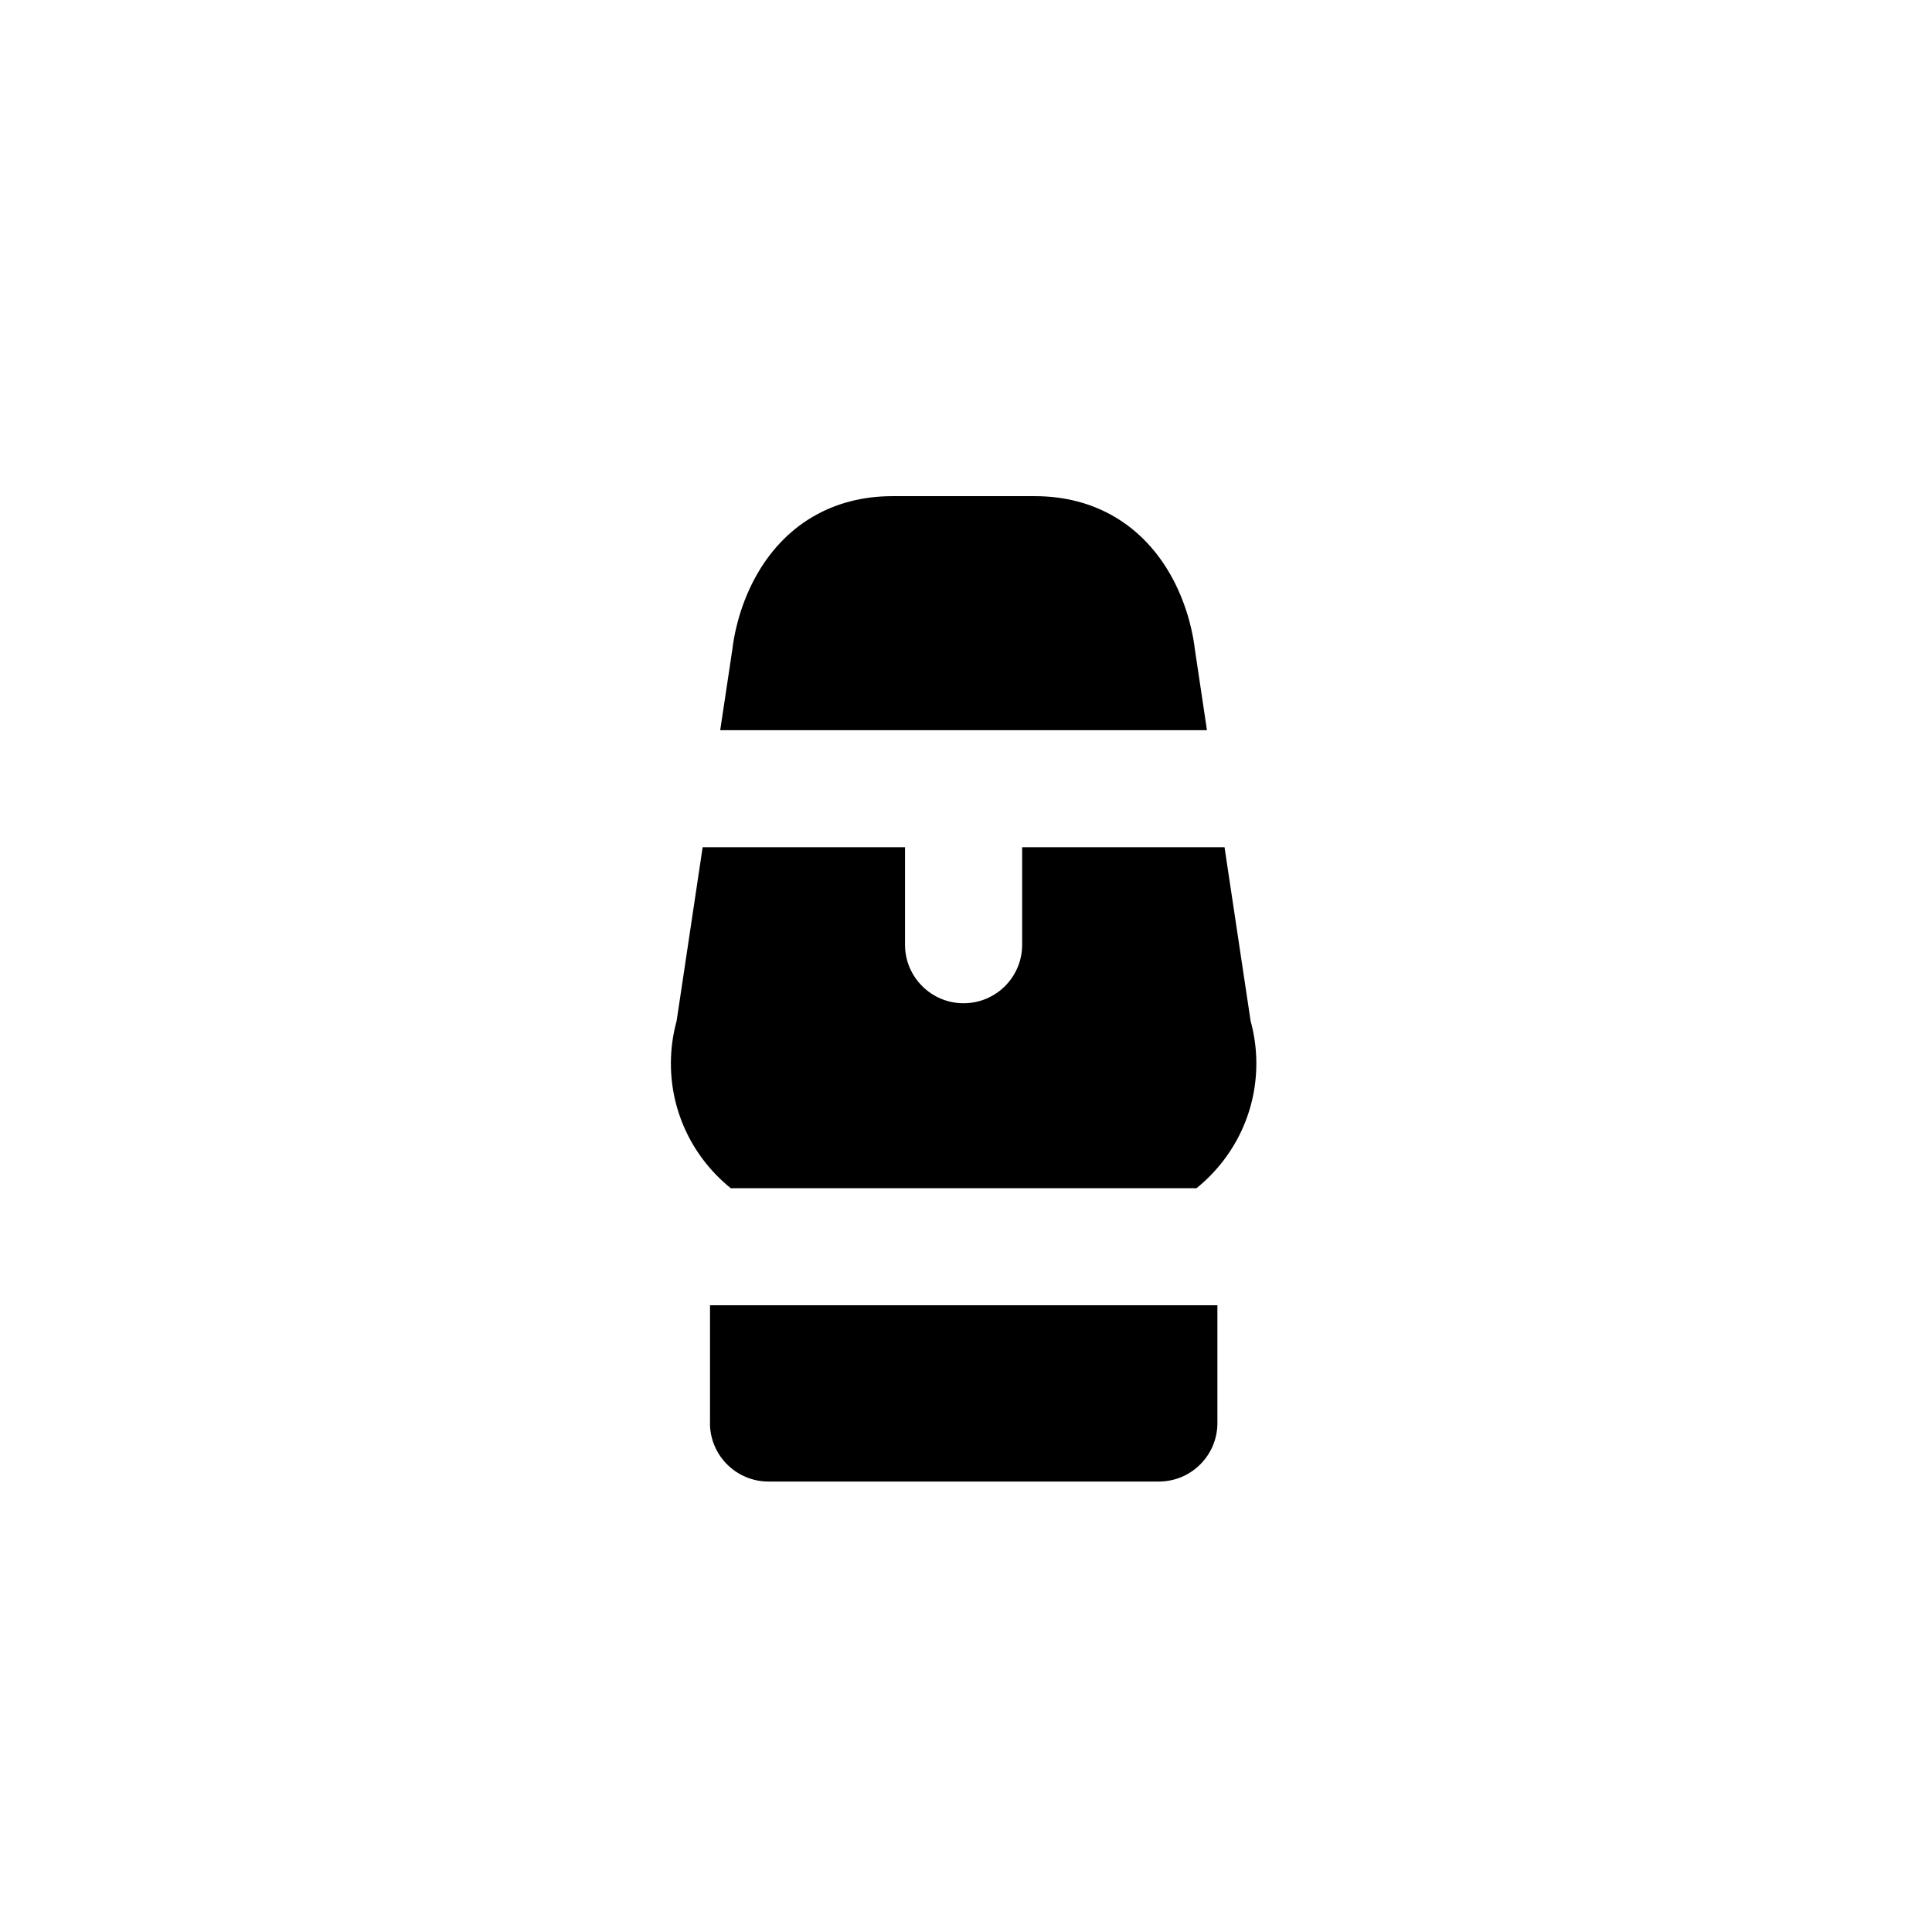 <?xml version="1.0" encoding="utf-8"?>
<!-- Generator: Adobe Illustrator 20.0.0, SVG Export Plug-In . SVG Version: 6.00 Build 0)  -->
<svg version="1.1" id="Vrstva_1" xmlns="http://www.w3.org/2000/svg" xmlns:xlink="http://www.w3.org/1999/xlink" x="0px" y="0px"
	 viewBox="0 0 32 32" style="enable-background:new 0 0 32 32;" xml:space="preserve">
<style type="text/css">
	.st0{fill-rule:evenodd;clip-rule:evenodd;}
</style>
<g>
	<path class="st0" d="M11.759,23.57c0,0.535,0.434,0.969,0.97,0.969h6.465c0.536,0,0.97-0.434,0.97-0.969v-1.951h-8.404V23.57z"/>
	<path class="st0" d="M11.207,16.91c-0.063,0.229-0.095,0.466-0.095,0.704c0,0.834,0.387,1.579,0.991,2.066h7.715
		c0.604-0.487,0.991-1.232,0.991-2.066c0-0.239-0.032-0.475-0.095-0.704l-0.432-2.877h-3.352v1.615c0,0.535-0.434,0.969-0.97,0.969
		c-0.535,0-0.97-0.434-0.97-0.969v-1.615h-3.352L11.207,16.91z"/>
	<path class="st0" d="M19.79,10.75c-0.018-0.161-0.094-0.663-0.377-1.184c-0.474-0.869-1.28-1.348-2.271-1.348H14.78
		c-0.991,0-1.797,0.479-2.271,1.348c-0.284,0.521-0.36,1.022-0.378,1.184l-0.202,1.344h8.062L19.79,10.75z"/>
</g>
</svg>
